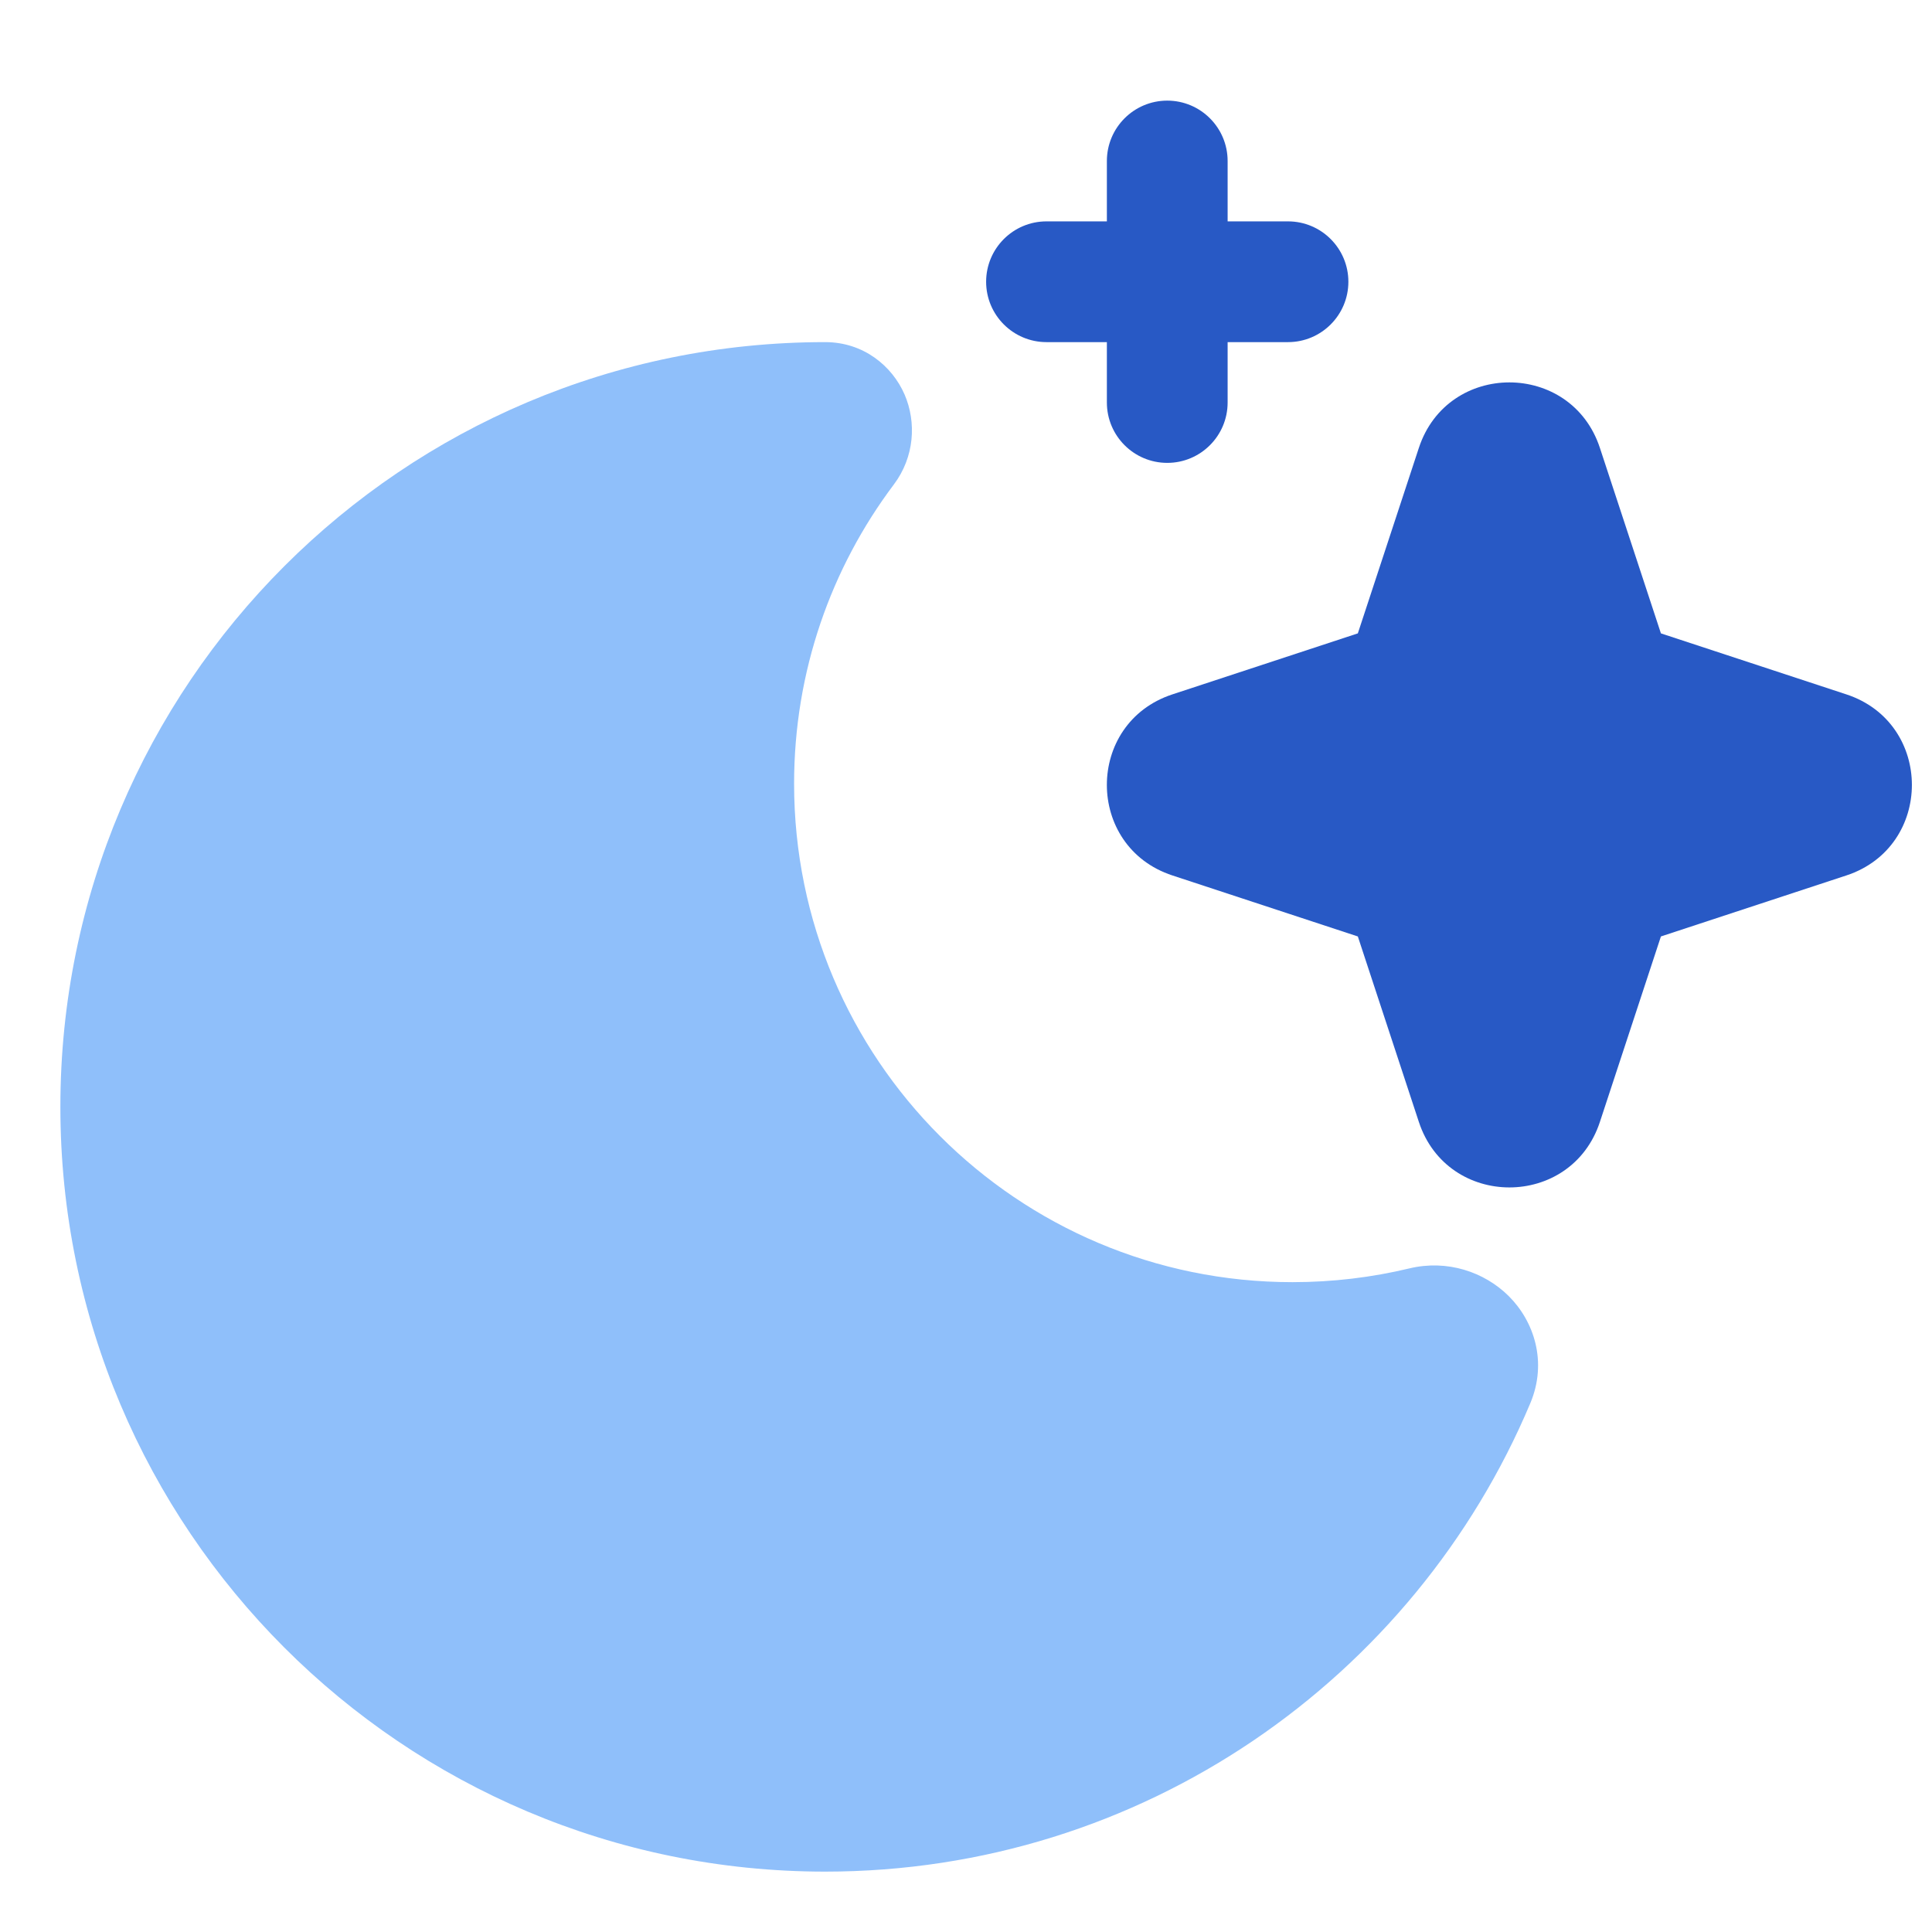 <svg xmlns="http://www.w3.org/2000/svg" fill="none" viewBox="0 0 48 48" id="Moon-Stars--Streamline-Plump">
  <desc>
    Moon Stars Streamline Icon: https://streamlinehq.com
  </desc>
  <g id="moon-stars--night-time">
    <path id="Union" fill="#8fbffa" d="M20.5 8.5c-10.493 0 -19 8.507 -19 19s8.507 19 19 19c7.885 0 14.645 -4.803 17.52 -11.637 0.43 -1.023 0.094 -2.035 -0.535 -2.661 -0.606 -0.603 -1.531 -0.914 -2.469 -0.689 -0.93 0.223 -1.902 0.342 -2.903 0.342 -6.84 0 -12.384 -5.545 -12.384 -12.384 0 -2.791 0.921 -5.362 2.477 -7.432 0.516 -0.686 0.565 -1.546 0.269 -2.235C22.168 9.095 21.456 8.5 20.5 8.5Z" stroke-width="1"></path>
    <path id="Union_2" fill="#2859c5" d="M39.749 11.128c-0.714 -2.17 -3.784 -2.17 -4.498 0l-1.516 4.608 -4.608 1.516c-2.17 0.714 -2.17 3.784 0 4.498l4.608 1.516 1.516 4.608c0.714 2.17 3.784 2.17 4.498 0l1.516 -4.608 4.608 -1.516c2.17 -0.714 2.17 -3.784 0 -4.498l-4.608 -1.516 -1.516 -4.608Z" stroke-width="1"></path>
    <path id="Union_3" fill="#2859c5" d="M30.5 4c0 -0.828 -0.672 -1.5 -1.5 -1.5s-1.5 0.672 -1.5 1.5v1.5H26c-0.828 0 -1.5 0.672 -1.5 1.5s0.672 1.5 1.5 1.5h1.5V10c0 0.828 0.672 1.5 1.5 1.5s1.5 -0.672 1.5 -1.5V8.5H32c0.828 0 1.5 -0.672 1.5 -1.5s-0.672 -1.5 -1.5 -1.5h-1.5V4Z" stroke-width="1"></path>
  </g>
</svg>
